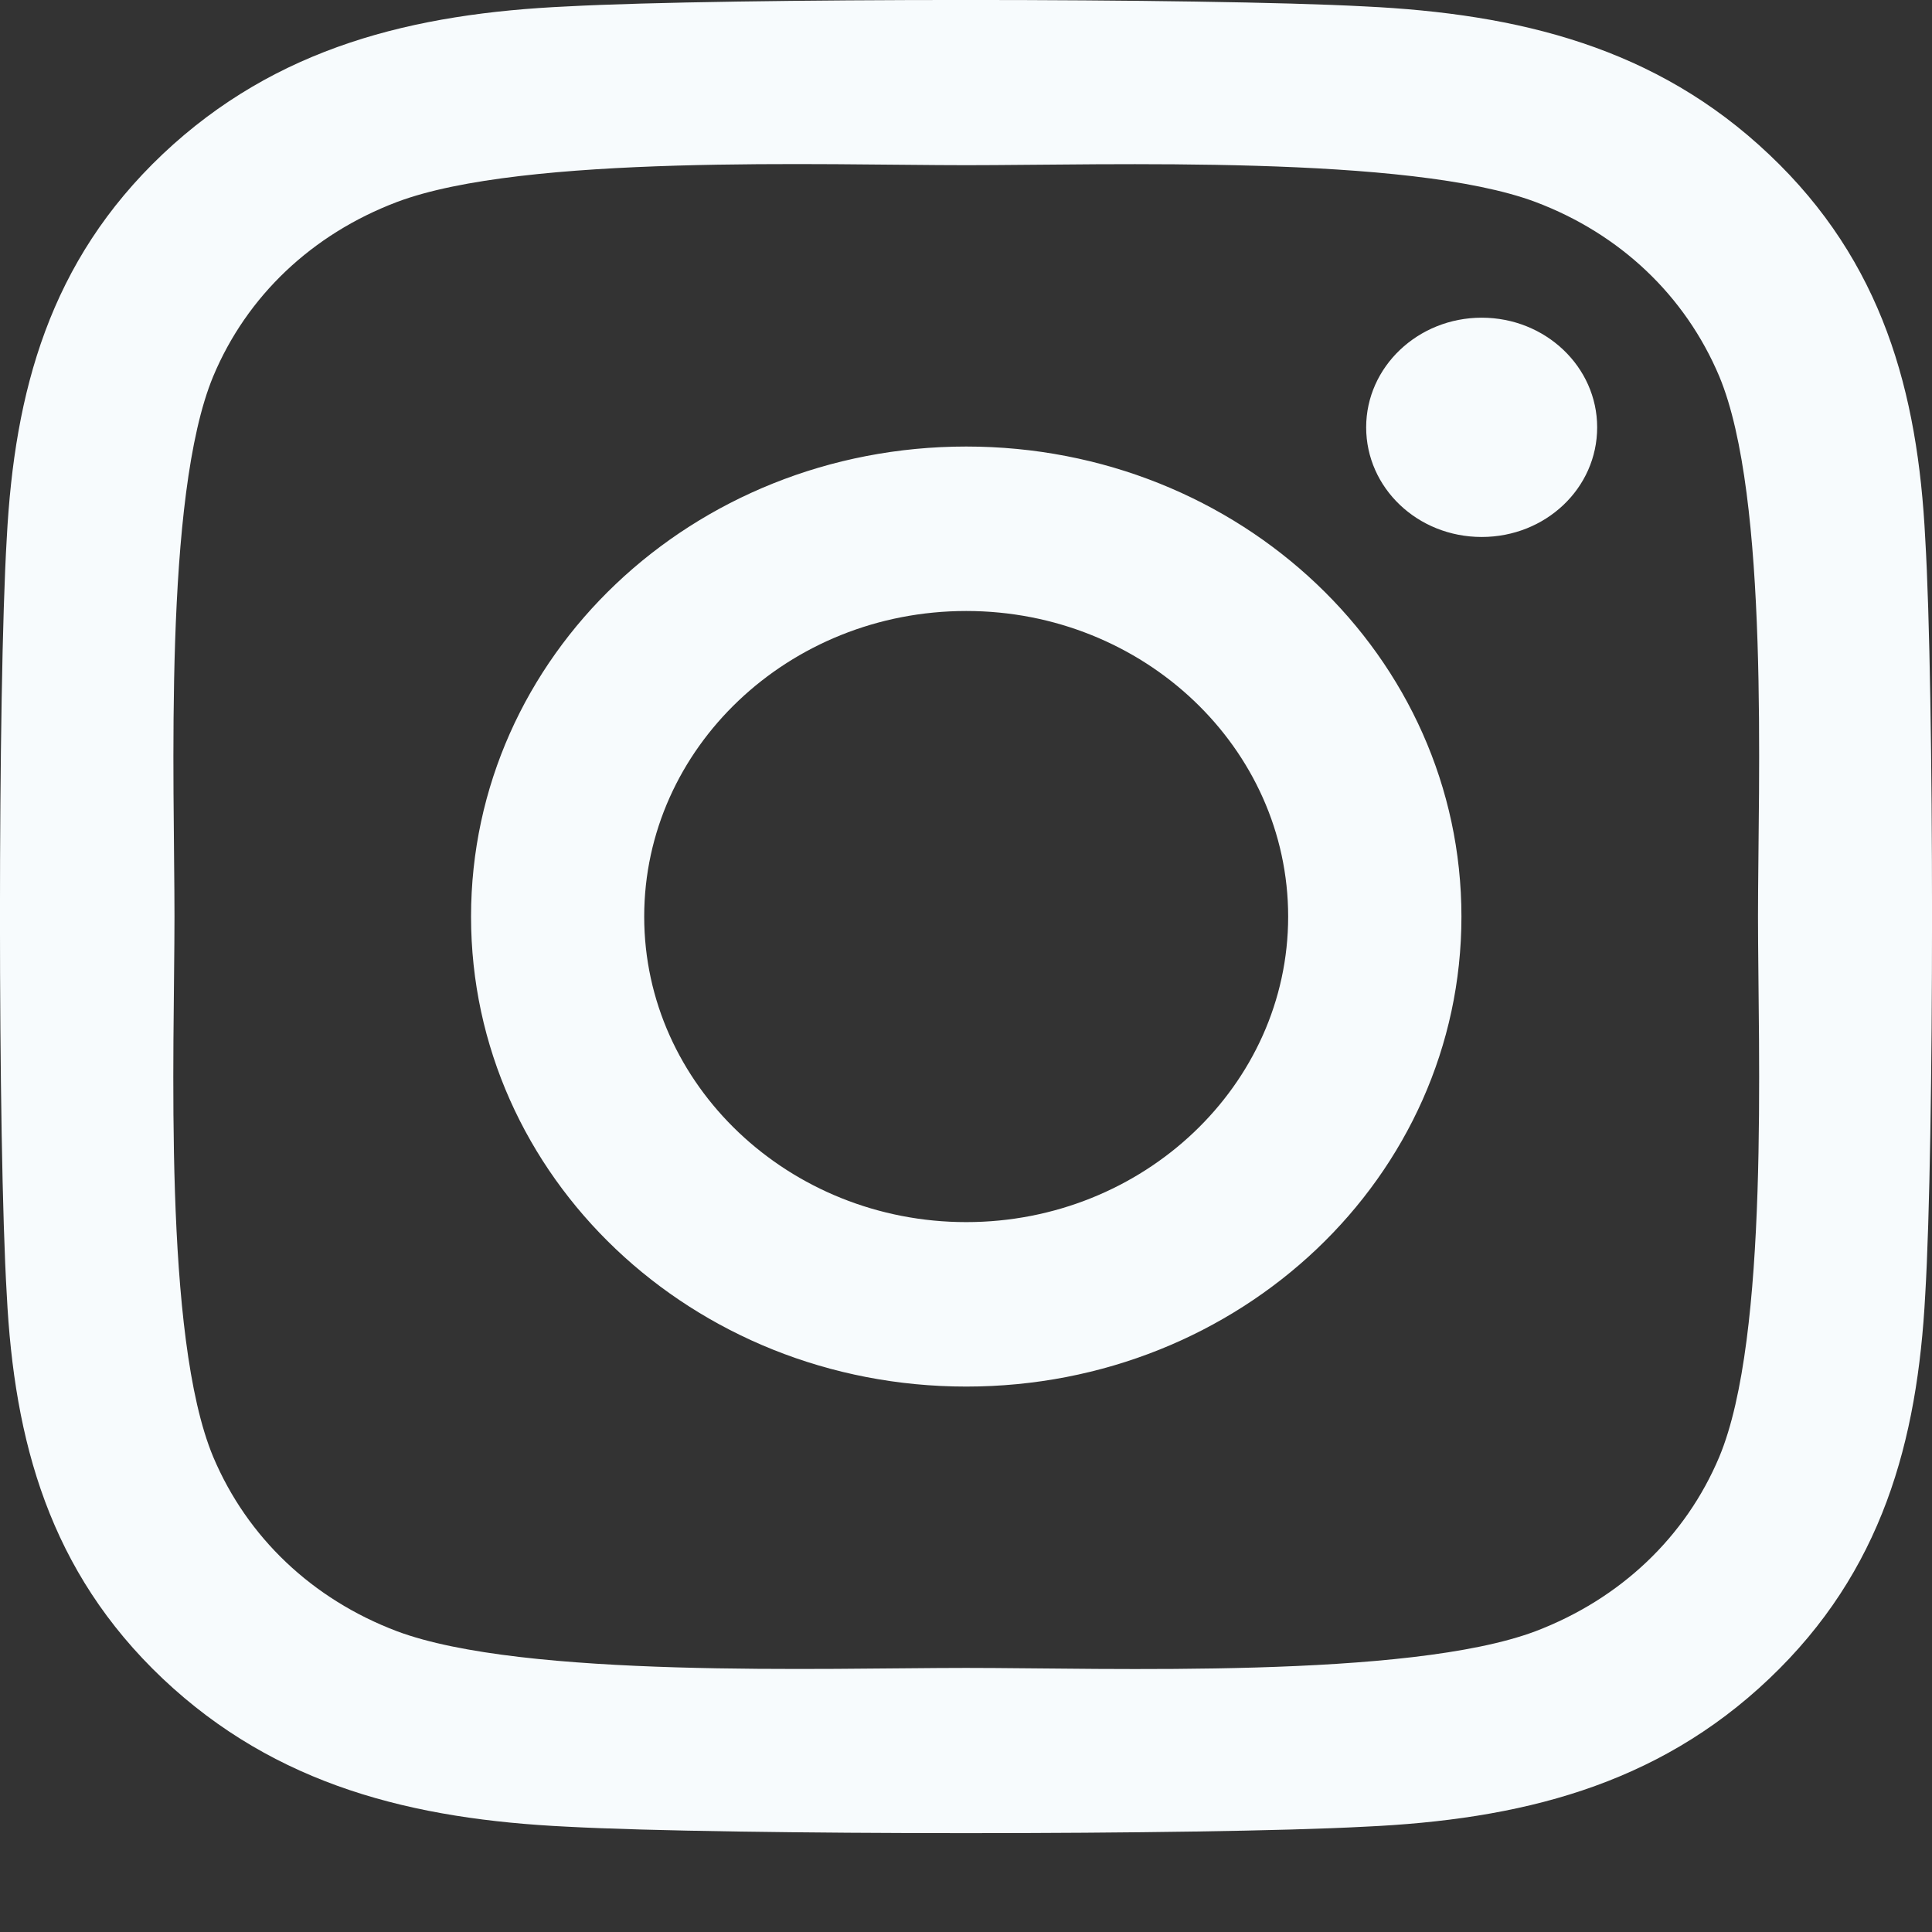 <svg width="16" height="16" viewBox="0 0 16 16" fill="none" xmlns="http://www.w3.org/2000/svg">
<rect x="0" y="0" width="16" height="16" fill="#333333" stroke="none"/>
<path d="M8.002 3.698C5.732 3.698 3.901 5.436 3.901 7.591C3.901 9.745 5.732 11.483 8.002 11.483C10.272 11.483 12.103 9.745 12.103 7.591C12.103 5.436 10.272 3.698 8.002 3.698ZM8.002 10.121C6.535 10.121 5.335 8.986 5.335 7.591C5.335 6.195 6.531 5.06 8.002 5.06C9.472 5.06 10.668 6.195 10.668 7.591C10.668 8.986 9.469 10.121 8.002 10.121ZM13.227 3.539C13.227 4.044 12.799 4.447 12.271 4.447C11.739 4.447 11.314 4.04 11.314 3.539C11.314 3.038 11.743 2.631 12.271 2.631C12.799 2.631 13.227 3.038 13.227 3.539ZM15.944 4.461C15.883 3.244 15.59 2.167 14.652 1.28C13.716 0.392 12.581 0.114 11.3 0.053C9.979 -0.018 6.021 -0.018 4.7 0.053C3.422 0.111 2.287 0.389 1.348 1.276C0.41 2.164 0.12 3.241 0.056 4.457C-0.019 5.711 -0.019 9.467 0.056 10.721C0.117 11.937 0.41 13.014 1.348 13.902C2.287 14.789 3.419 15.067 4.7 15.128C6.021 15.199 9.979 15.199 11.3 15.128C12.581 15.07 13.716 14.792 14.652 13.902C15.587 13.014 15.88 11.937 15.944 10.721C16.019 9.467 16.019 5.714 15.944 4.461ZM14.238 12.066C13.959 12.729 13.42 13.241 12.717 13.509C11.664 13.905 9.165 13.813 8.002 13.813C6.838 13.813 4.336 13.902 3.287 13.509C2.587 13.244 2.048 12.733 1.766 12.066C1.348 11.066 1.445 8.695 1.445 7.591C1.445 6.486 1.352 4.112 1.766 3.116C2.044 2.452 2.583 1.94 3.287 1.673C4.34 1.276 6.838 1.368 8.002 1.368C9.165 1.368 11.668 1.28 12.717 1.673C13.417 1.937 13.956 2.448 14.238 3.116C14.655 4.115 14.559 6.486 14.559 7.591C14.559 8.695 14.655 11.07 14.238 12.066Z" fill="#F7FBFD"/>
</svg>
